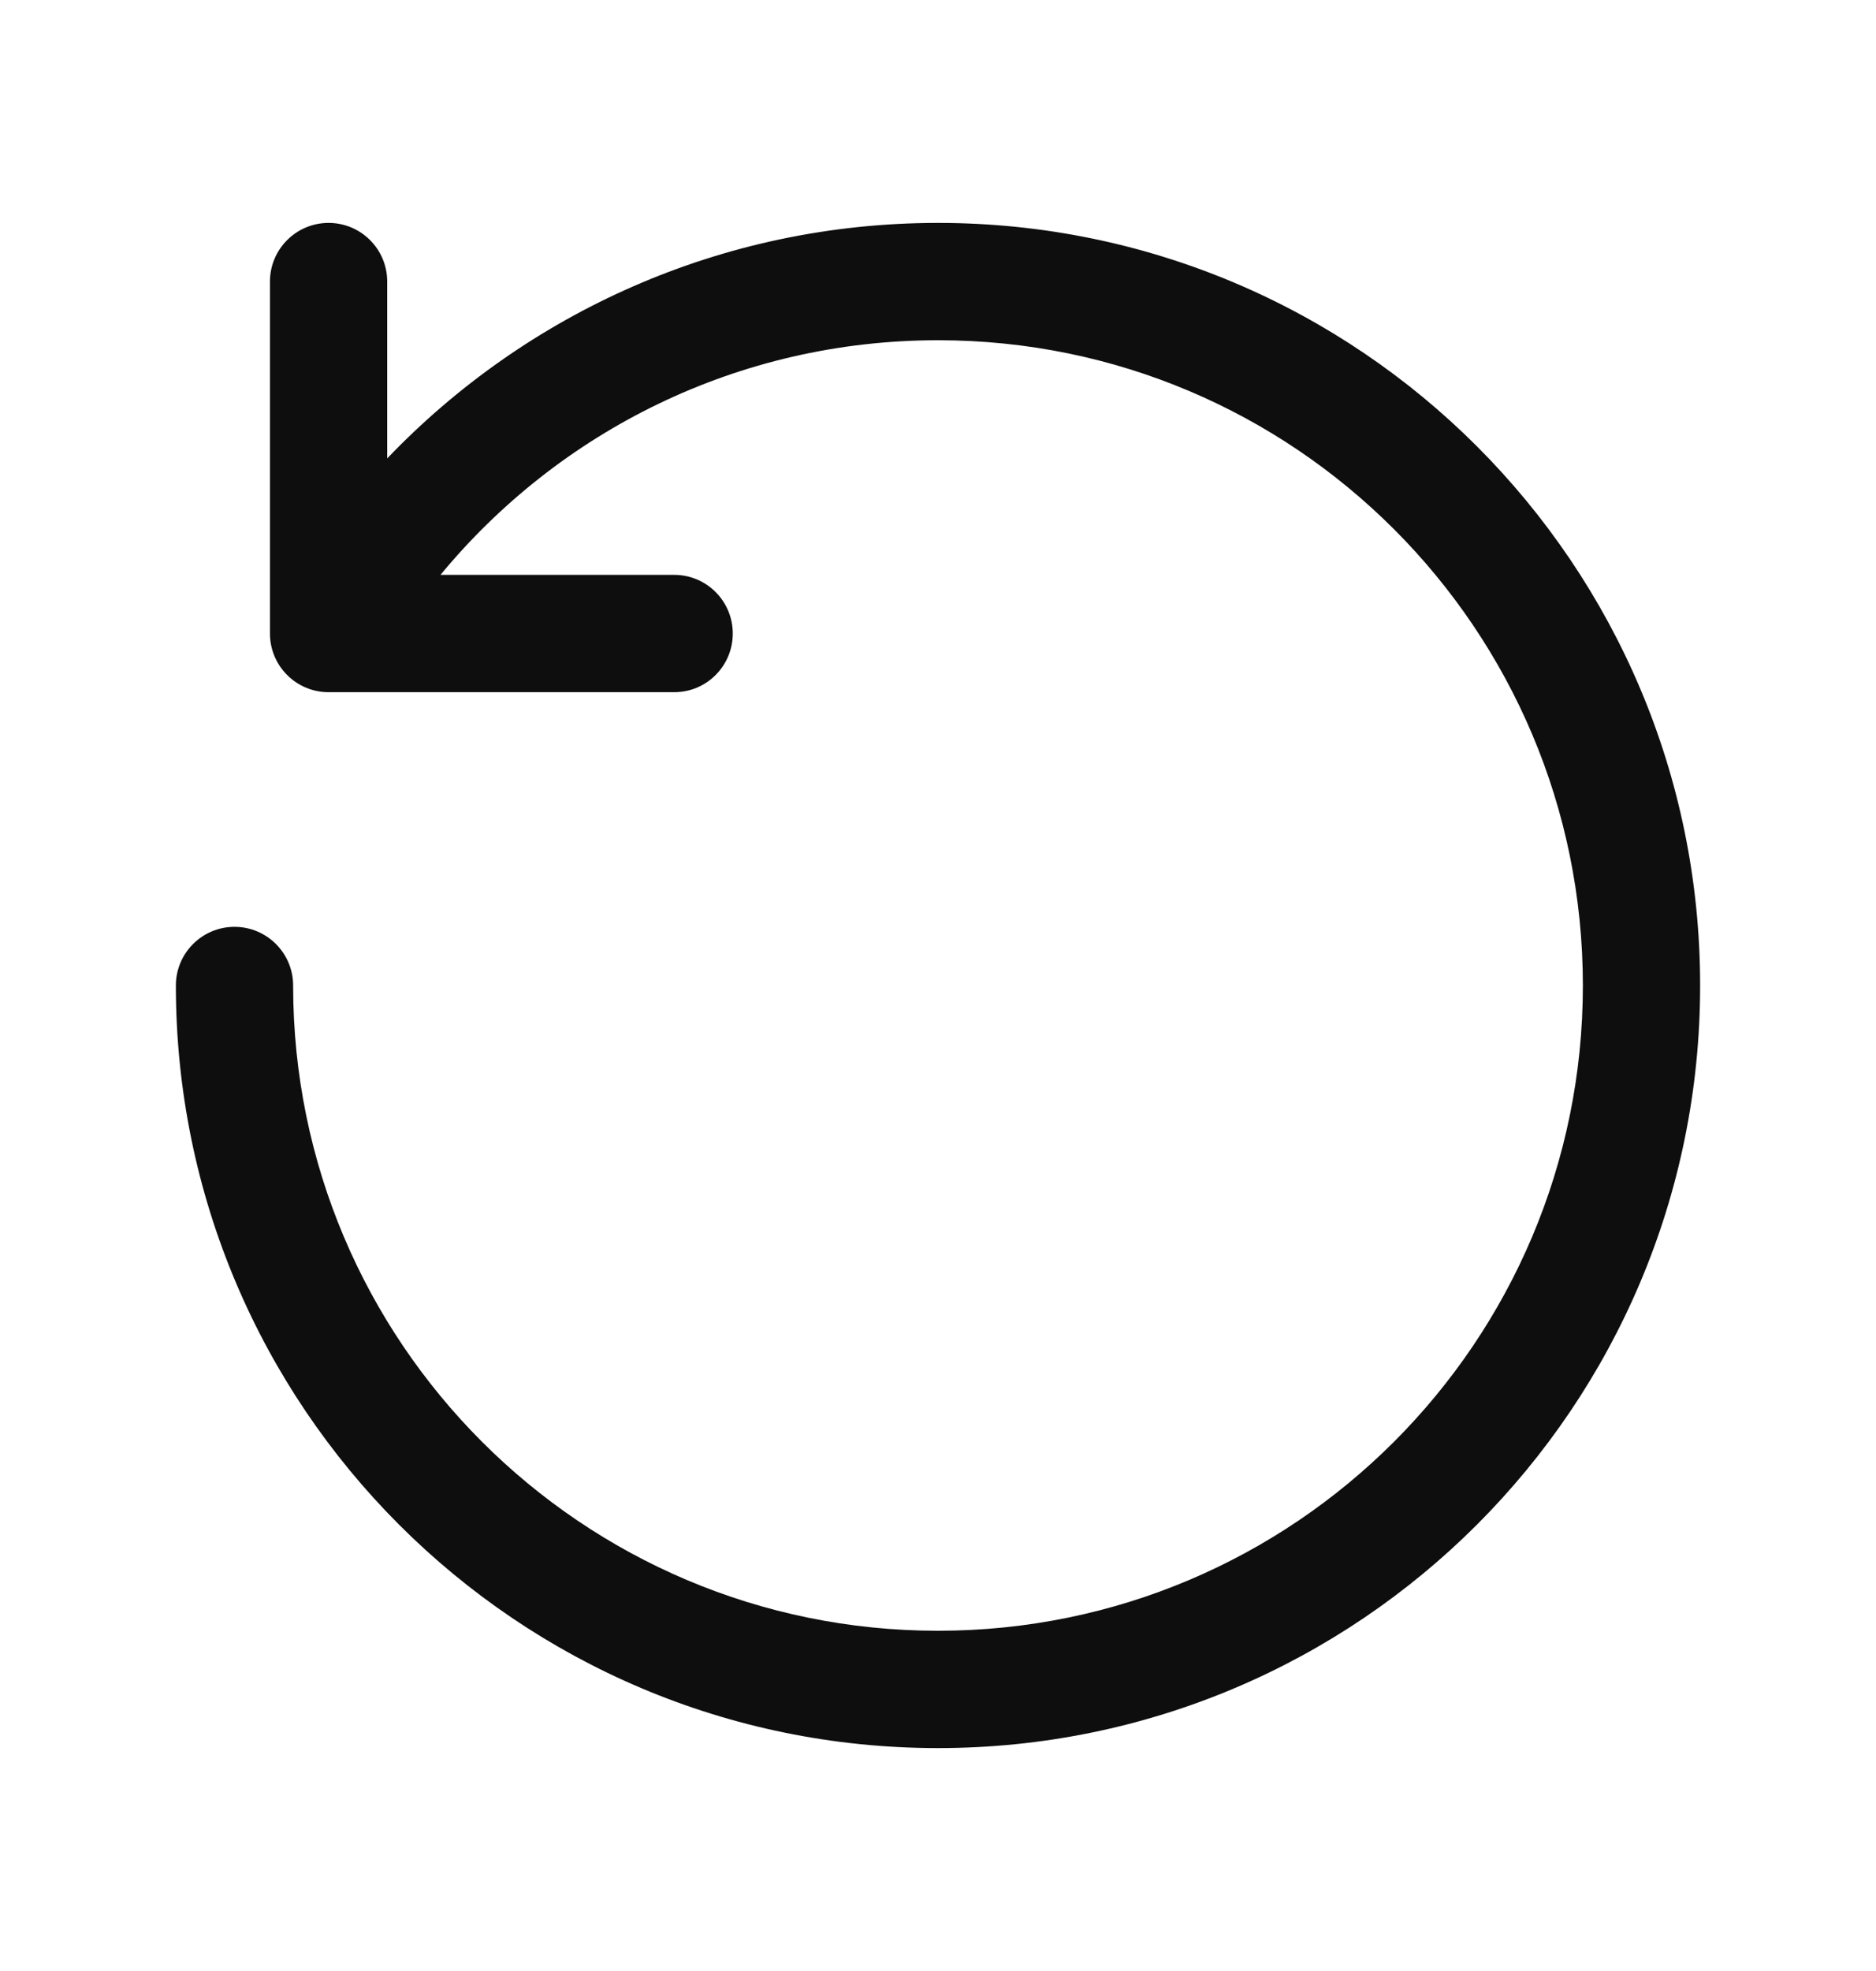 <svg width="20" height="21" viewBox="0 0 20 21" fill="none" xmlns="http://www.w3.org/2000/svg">
<path fill-rule="evenodd" clip-rule="evenodd" d="M10 3.625C13.797 3.625 16.875 6.703 16.875 10.5C16.875 14.297 13.797 17.375 10 17.375C6.203 17.375 3.125 14.297 3.125 10.5C3.125 10.155 2.845 9.875 2.5 9.875C2.155 9.875 1.875 10.155 1.875 10.5C1.875 14.987 5.513 18.625 10 18.625C14.487 18.625 18.125 14.987 18.125 10.5C18.125 6.013 14.487 2.375 10 2.375C7.691 2.375 5.607 3.339 4.128 4.884V3C4.128 2.655 3.849 2.375 3.503 2.375C3.158 2.375 2.878 2.655 2.878 3V6.75C2.878 7.095 3.158 7.375 3.503 7.375H7.188C7.533 7.375 7.812 7.095 7.812 6.75C7.812 6.405 7.533 6.125 7.188 6.125H4.696C5.958 4.597 7.866 3.625 10 3.625Z" fill="#0E0E0E"/>
</svg>
